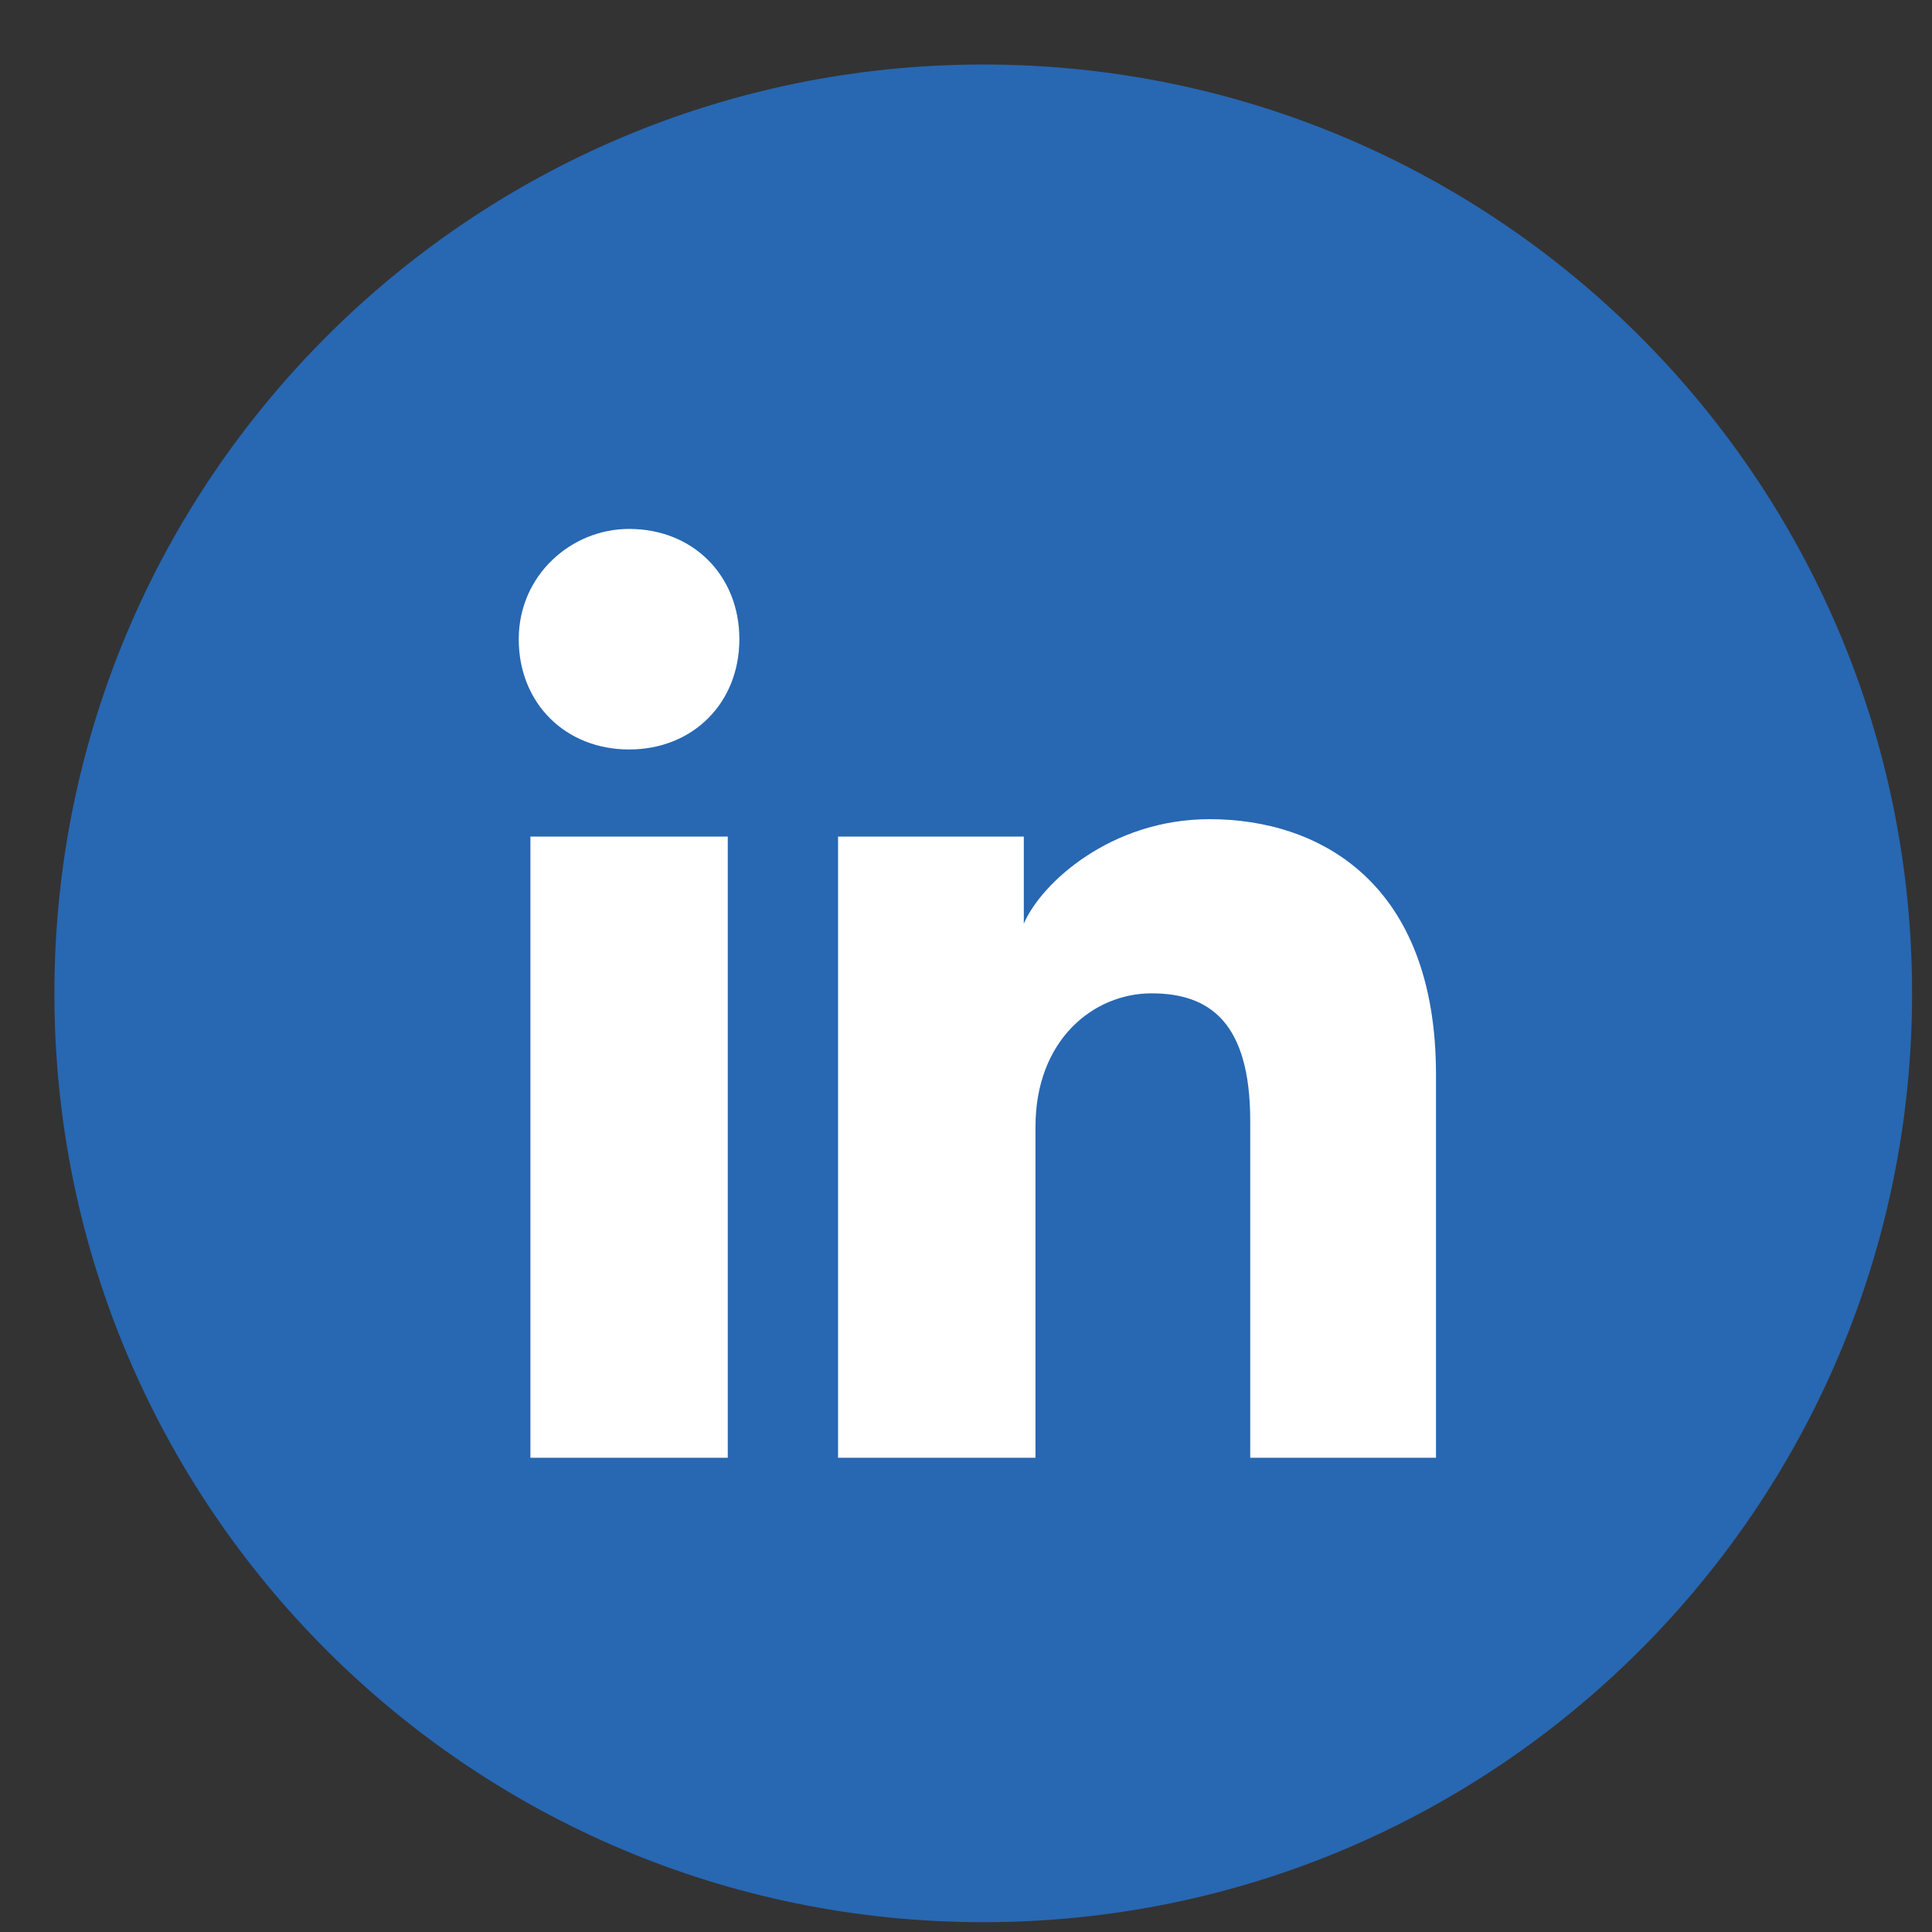 <svg width="26" height="26" viewBox="0 0 26 26" fill="none" xmlns="http://www.w3.org/2000/svg">
<rect x="0" y="0" width="26" height="26" fill="#333333" stroke="none"/>
<path d="M0.732 13.368C0.732 20.272 6.329 25.868 13.232 25.868C20.136 25.868 25.732 20.272 25.732 13.368C25.732 6.465 20.136 0.868 13.232 0.868C6.329 0.868 0.732 6.465 0.732 13.368Z" fill="#2867B2"/>
<path d="M9.794 19.618H7.138V11.258H9.794V19.618ZM8.466 10.086C7.606 10.086 6.981 9.461 6.981 8.602C6.981 7.743 7.685 7.118 8.466 7.118C9.325 7.118 9.95 7.743 9.95 8.602C9.95 9.461 9.325 10.086 8.466 10.086ZM19.481 19.618H16.825V15.086C16.825 13.758 16.278 13.368 15.497 13.368C14.716 13.368 13.935 13.993 13.935 15.165V19.618H11.278V11.258H13.778V12.43C14.013 11.883 14.95 11.024 16.278 11.024C17.763 11.024 19.325 11.883 19.325 14.461V19.618H19.481Z" fill="white"/>
</svg>
